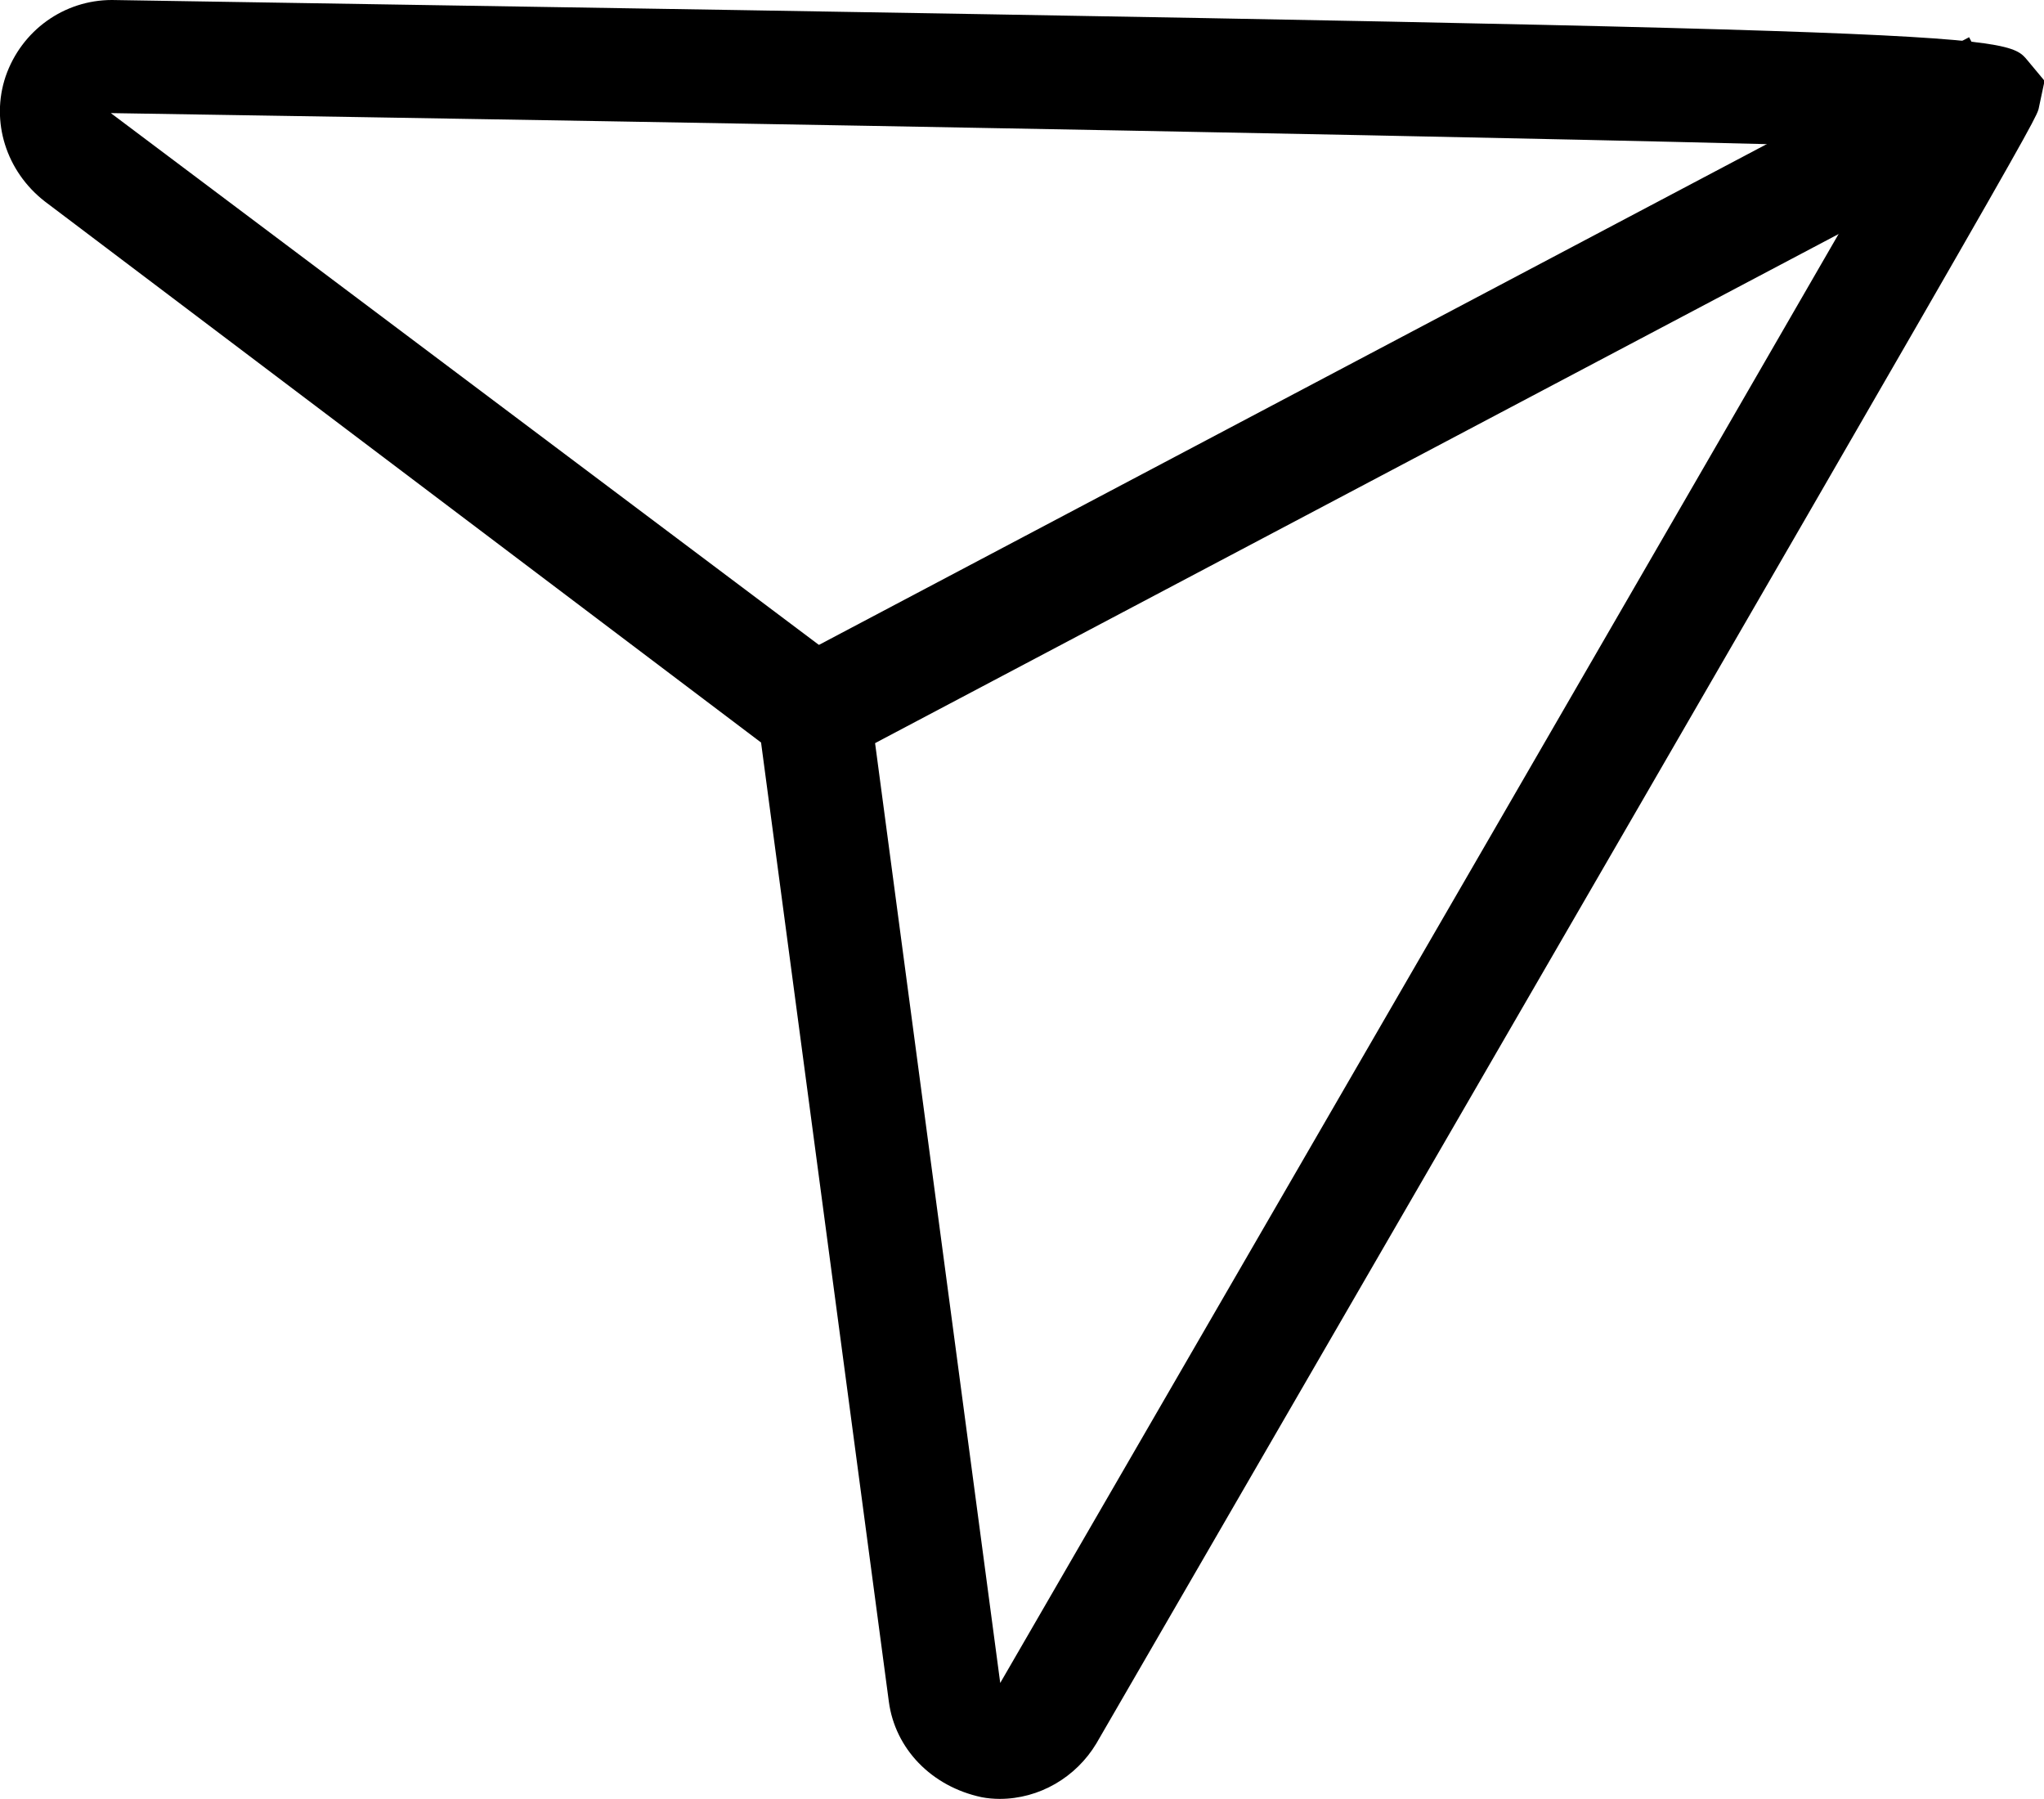 <?xml version="1.0" encoding="utf-8"?>
<!-- Generator: Adobe Illustrator 23.0.0, SVG Export Plug-In . SVG Version: 6.00 Build 0)  -->
<svg version="1.1" id="Layer_1" xmlns="http://www.w3.org/2000/svg" xmlns:xlink="http://www.w3.org/1999/xlink" x="0px" y="0px"
	 viewBox="0 0 36.15 31.81" style="enable-background:new 0 0 36.15 31.81;" xml:space="preserve" fill="black">
<g>
	<path class="st0" d="M17.68,31.81c-0.1,0-0.22-0.01-0.32-0.03c-0.89-0.19-1.53-0.86-1.64-1.69l-2.26-16.96L0.79,3.56
		C0.11,3.03-0.17,2.15,0.1,1.35C0.38,0.54,1.13,0,1.98,0c33.44,0.53,33.47,0.57,33.88,1.07l0.3,0.36L36.06,1.9
		c-0.04,0.22-0.04,0.22-16.67,28.93C19.03,31.43,18.38,31.81,17.68,31.81z M1.96,2l13.37,10.04l2.36,17.72
		c4.75-8.2,13.11-22.64,15.71-27.15C28.48,2.45,12.81,2.17,1.96,2z"/>
</g>
<g>
	
		<rect x="13.03" y="6.07" transform="matrix(0.884 -0.467 0.467 0.884 -0.426 12.417)" class="st0" width="23.64" height="2"/>
</g>
</svg>
